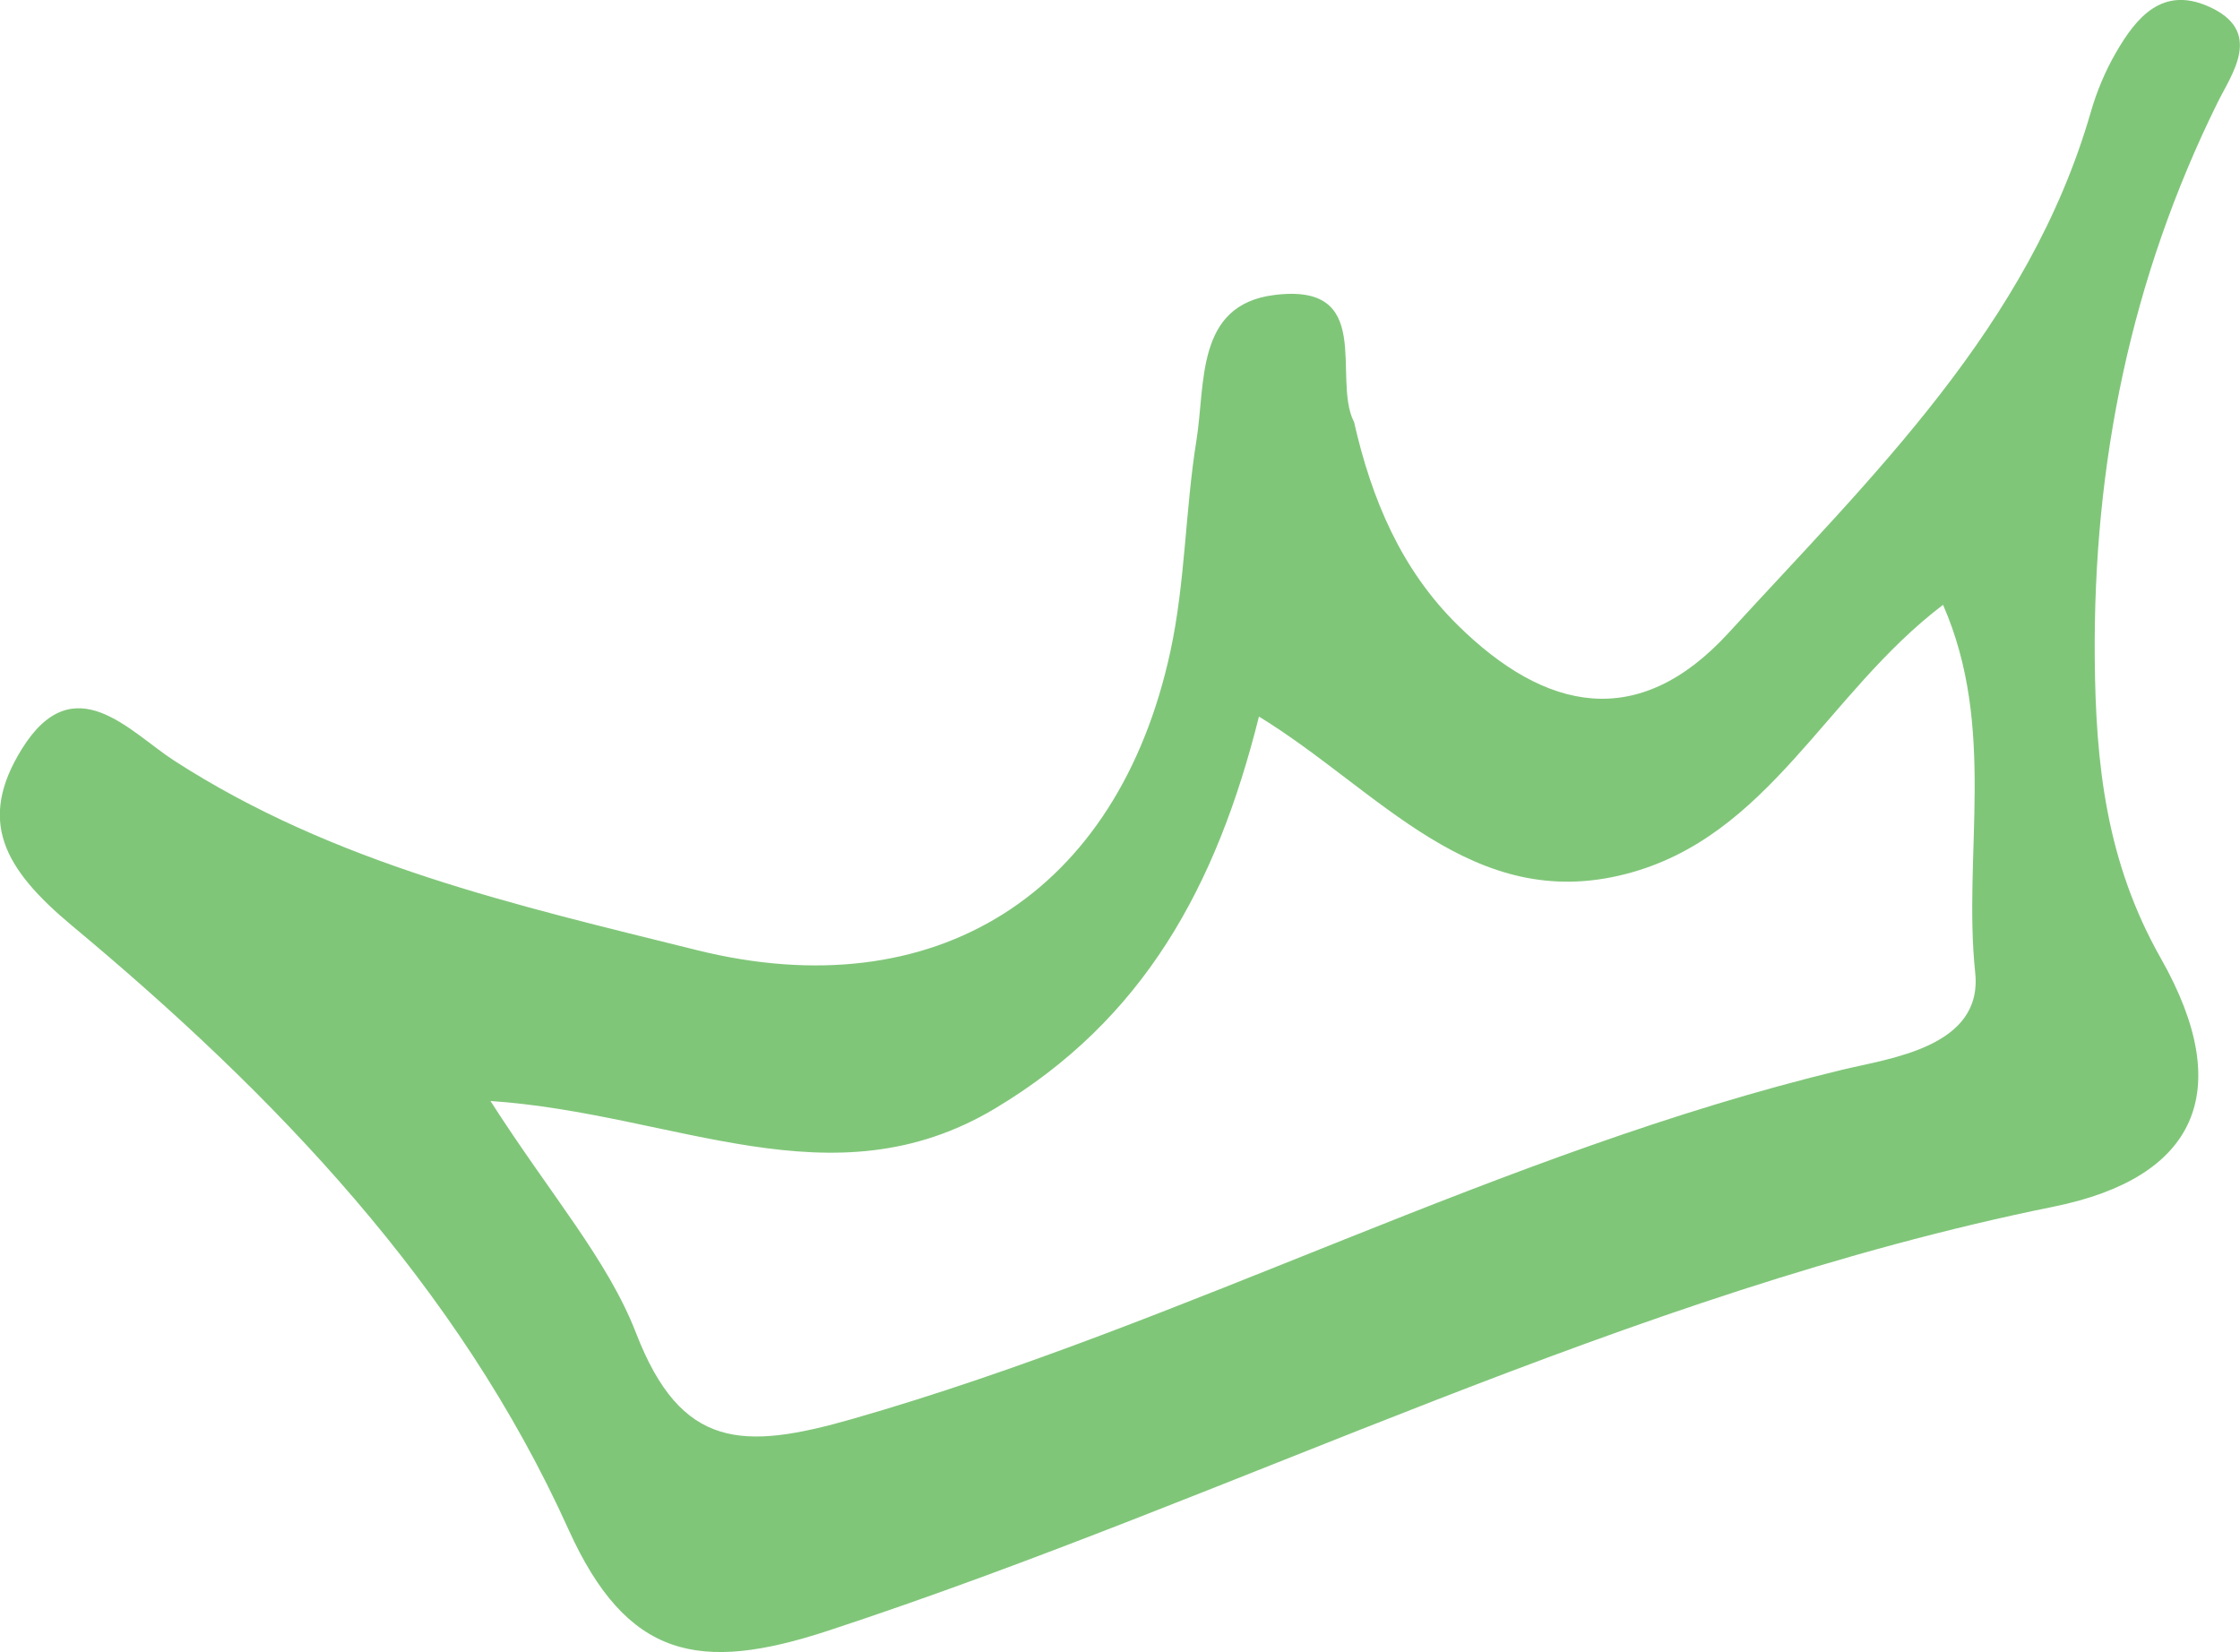 <?xml version="1.0" encoding="UTF-8"?>
<svg id="Layer_1" data-name="Layer 1" xmlns="http://www.w3.org/2000/svg" viewBox="0 0 169.19 124.8">
  <defs>
    <style>
      .cls-1 {
        fill: #80c679;
      }
    </style>
  </defs>
  <path class="cls-1" d="m102.26,31.82c1.34,5.93,3.59,11.22,7.86,15.42,6.61,6.51,13.63,8.01,20.44.57,10.86-11.87,22.68-23.14,27.36-39.34.45-1.57,1.1-3.12,1.92-4.53,1.52-2.62,3.47-4.98,6.93-3.47,4.27,1.86,1.79,5.11.72,7.29-6.55,13.28-9.4,27.27-9.27,42.03.07,7.94.86,15.32,5,22.62,5.7,10.07,2.64,16.56-8.09,18.74-32.3,6.55-61.56,21.84-92.59,32.04-9.71,3.19-15.18,2.12-19.6-7.65-8.33-18.45-22.2-32.86-37.5-45.61-5.18-4.32-7.15-7.93-3.79-13.35,3.92-6.32,8.15-1.29,11.49.87,12.11,7.83,25.85,10.93,39.48,14.32,18.01,4.48,31.81-4.23,35.78-22.56,1.13-5.22,1.12-10.67,1.97-15.96.69-4.27-.08-10.2,5.84-10.96,7.69-.99,4.39,6.2,6.04,9.55Zm-65.21,51.36c4.62,7.2,8.84,11.97,11,17.54,3.4,8.79,8.09,8.83,16.33,6.47,25.47-7.3,48.93-20.15,74.77-26.38,3.62-.87,10.63-1.72,10.04-7.32-.94-9.01,1.64-18.5-2.43-27.8-8.87,6.74-13.15,17.54-23.95,20.33-11.63,3.01-18.63-6.32-27.72-11.89-3.22,12.89-8.74,22.92-19.94,29.61-12.32,7.36-24.06.39-38.11-.57Z"/>
</svg>